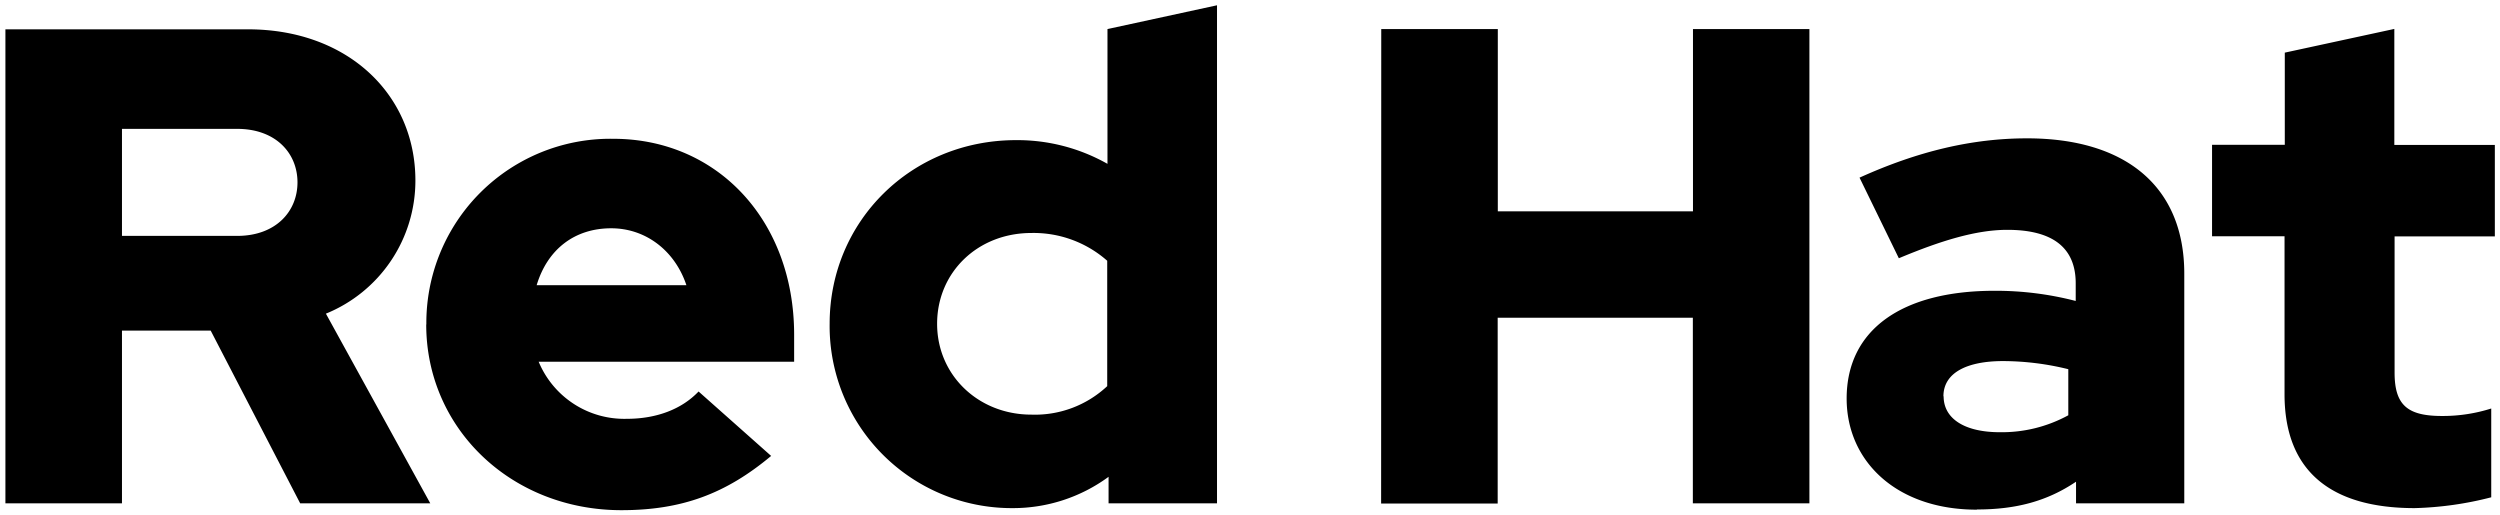 <svg id="Layer_1" data-name="Layer 1" xmlns="http://www.w3.org/2000/svg" viewBox="0 0 388 80"><title>RedHat-Logo-Wordmark-Black</title><path d="M354.56,61.19c0,11.89,7.15,17.67,20.19,17.67a52.59,52.59,0,0,0,11.89-1.68V63.4A24.84,24.84,0,0,1,379,64.56c-5.37,0-7.36-1.69-7.36-6.73V36.69h15.56V22.49H371.6v-18l-17,3.68v14.3H343.31v14.2h11.25Zm-52.94.32c0-3.68,3.68-5.47,9.25-5.47A42.6,42.6,0,0,1,321,57.3v7.15a21.51,21.51,0,0,1-10.63,2.63c-5.46,0-8.72-2.1-8.72-5.57m5.19,17.56c6,0,10.84-1.26,15.36-4.31v3.36H339V42.47c0-13.57-9.15-21-24.4-21-8.52,0-16.94,2-26,6.1l6.1,12.51c6.52-2.73,12-4.41,16.83-4.41,7,0,10.62,2.73,10.62,8.3v2.74a49.48,49.48,0,0,0-12.62-1.58c-14.3,0-22.93,6-22.93,16.72,0,9.78,7.78,17.25,20.19,17.25m-92.44-.95h18.09V49.31h30.29V78.12h18.09V4.51H262.75V32.8H232.46V4.51H214.37ZM145.44,50.25c0-8,6.31-14.09,14.62-14.09a17.26,17.26,0,0,1,11.78,4.31V59.93a16.4,16.4,0,0,1-11.78,4.42c-8.2,0-14.62-6.1-14.62-14.1m26.61,27.87h16.83V.82l-17,3.69V25.43a28.37,28.37,0,0,0-14.2-3.68c-16.19,0-28.92,12.52-28.92,28.5a28.26,28.26,0,0,0,28.4,28.61A25.06,25.06,0,0,0,172.05,74ZM94.86,35.43c5.36,0,9.88,3.47,11.67,8.83H83.29c1.68-5.57,5.89-8.83,11.57-8.83M66.15,50.36c0,16.19,13.25,28.82,30.29,28.82,9.36,0,16.19-2.53,23.24-8.42l-11.26-10C105.8,63.51,101.9,65,97.28,65A14.39,14.39,0,0,1,83.6,56.14h39.65v-4.2c0-17.67-11.88-30.4-28.08-30.4a28.57,28.57,0,0,0-29,28.82M36.81,20c6,0,9.36,3.78,9.36,8.3s-3.37,8.31-9.36,8.31H18.93V20ZM.84,78.12H18.93V51.31H32.7L46.59,78.12H66.78L50.58,48.68A22.29,22.29,0,0,0,64.47,28c0-13.25-10.42-23.45-26-23.45H.84Z"/></svg>